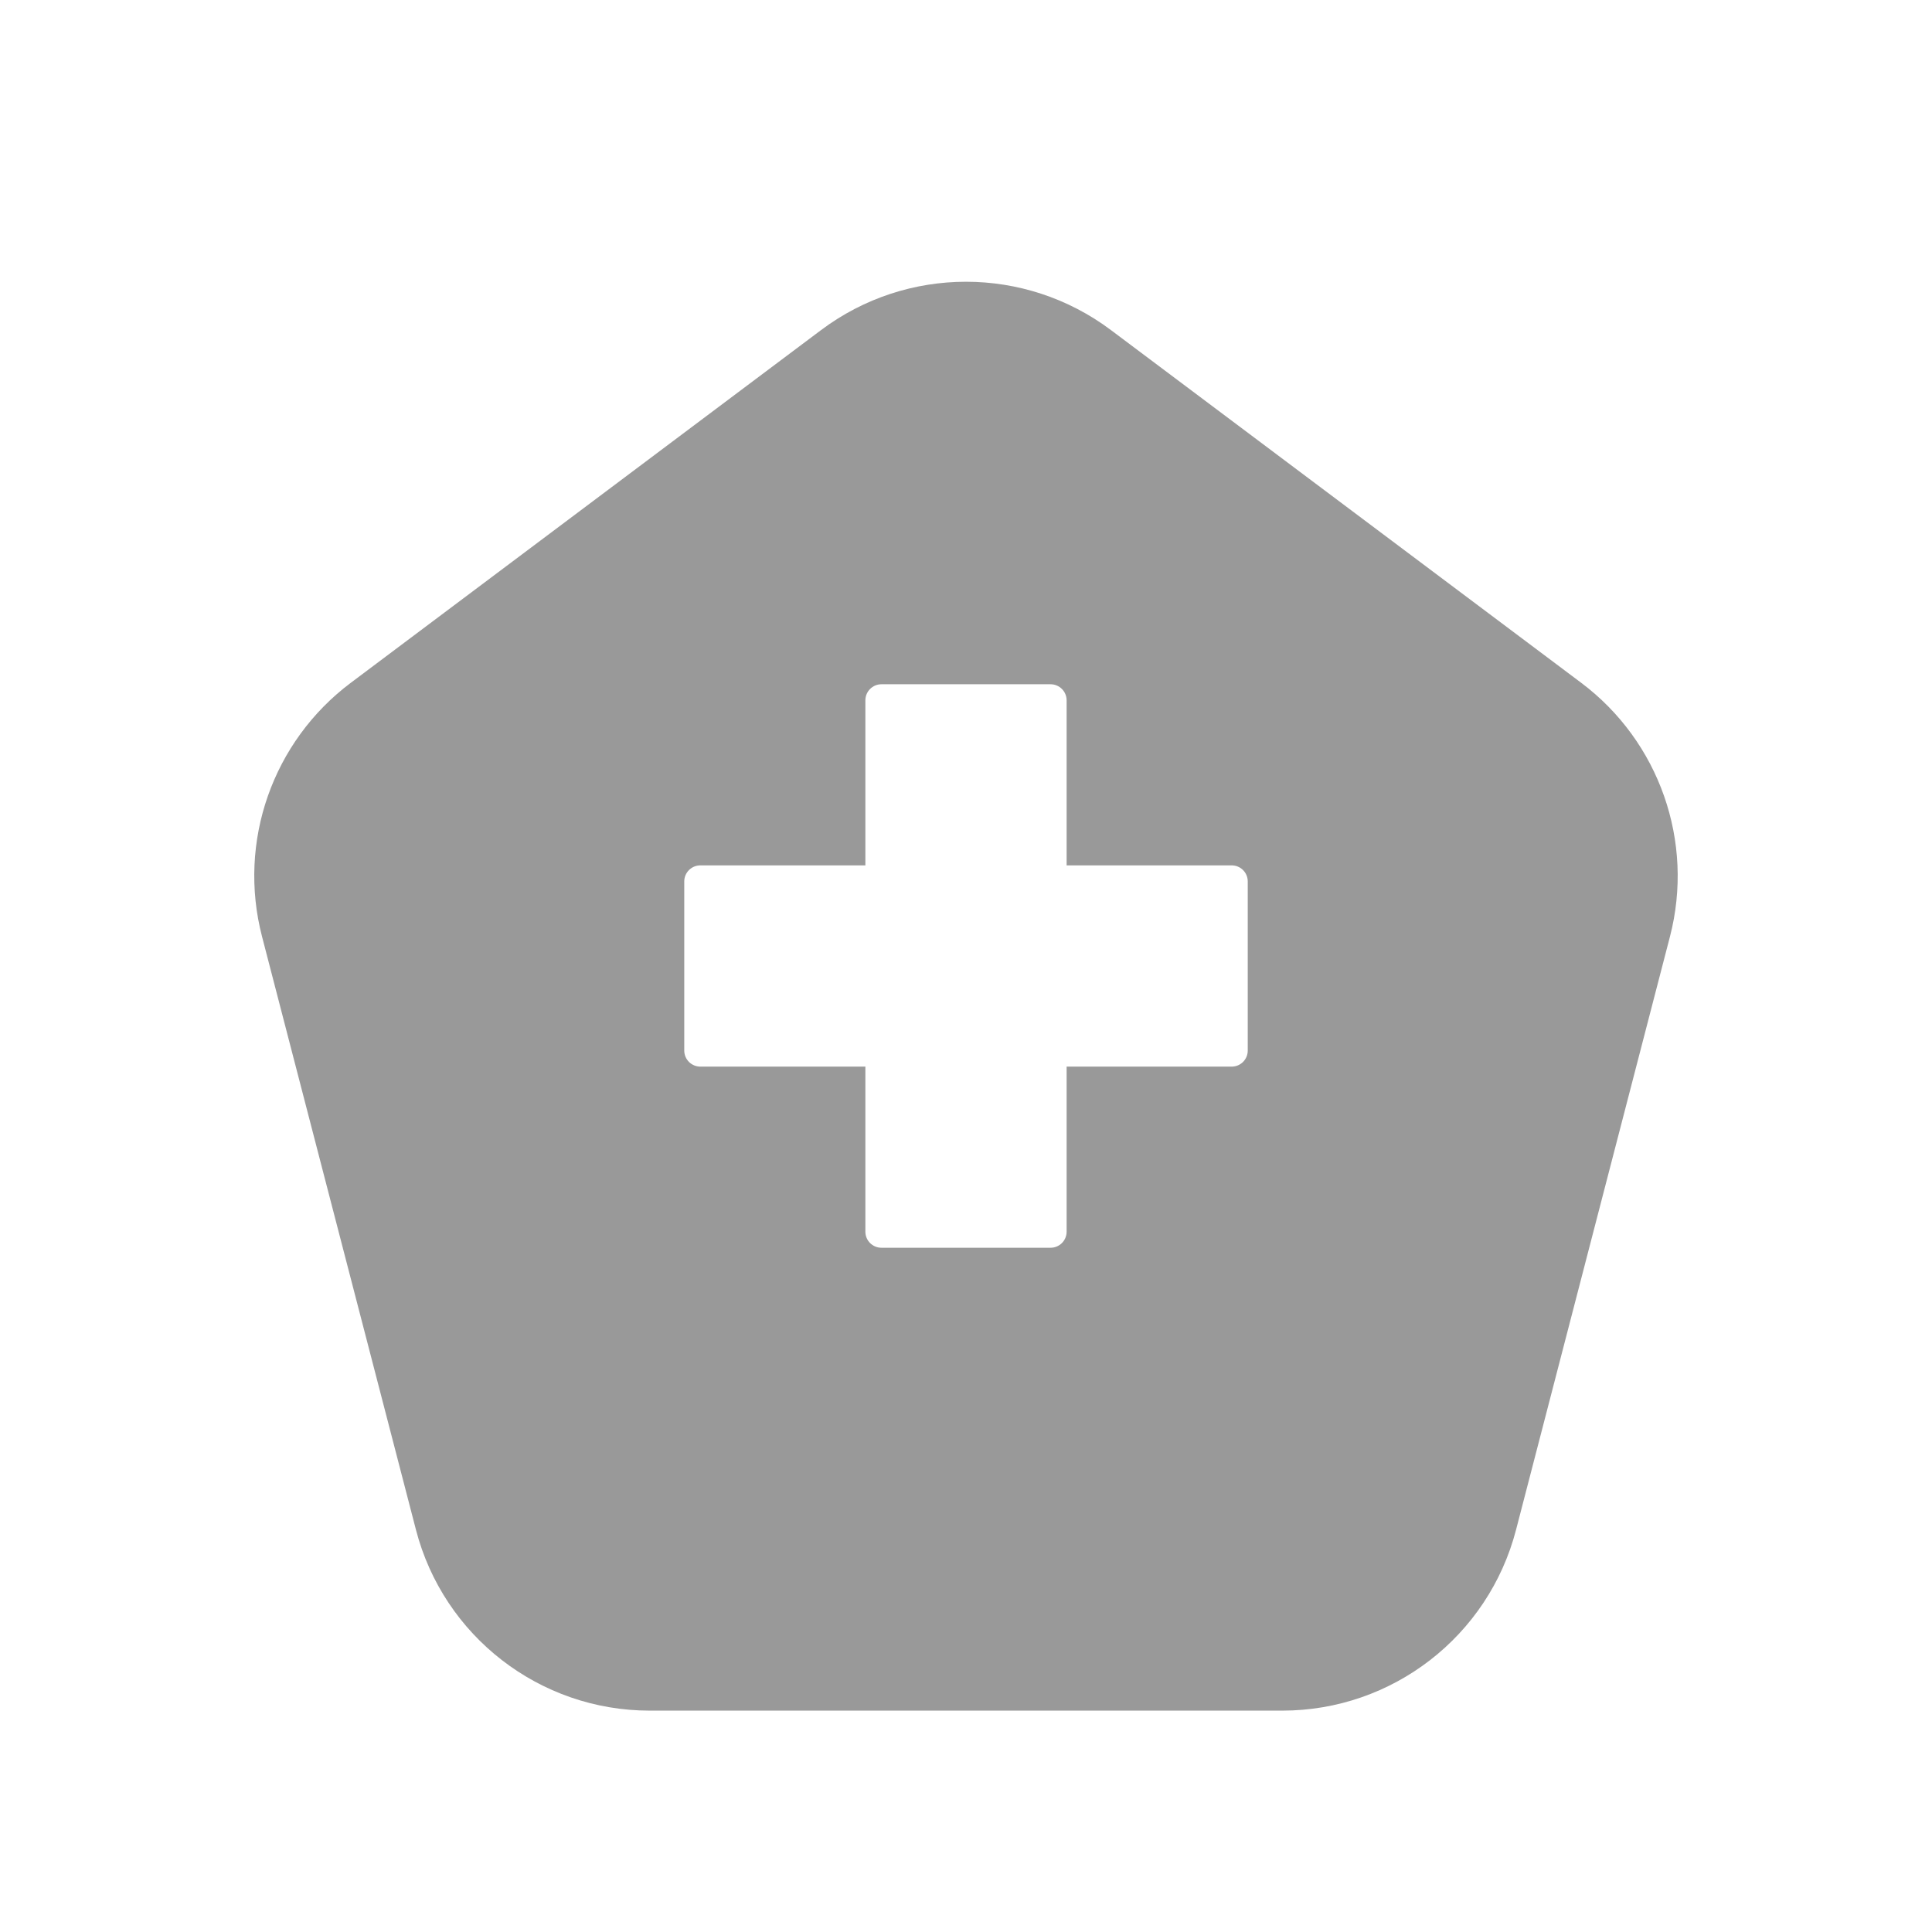 <svg width="24" height="24" viewBox="0 0 24 24" fill="none" xmlns="http://www.w3.org/2000/svg">
<path fill-rule="evenodd" clip-rule="evenodd" d="M19.641 8.481L13.8 4.1C12.733 3.3 11.267 3.3 10.2 4.1L4.359 8.481C3.385 9.211 2.949 10.457 3.255 11.634L5.167 19.003C5.51 20.326 6.704 21.25 8.071 21.25H15.929C17.296 21.25 18.49 20.326 18.833 19.003L20.745 11.634C21.05 10.457 20.614 9.211 19.641 8.481ZM10.75 15.3V13.25H8.7C8.59 13.25 8.5 13.161 8.5 13.05V10.95C8.5 10.839 8.59 10.75 8.7 10.75H10.75V8.7C10.75 8.59 10.839 8.5 10.95 8.5H13.05C13.161 8.5 13.25 8.59 13.25 8.7V10.75H15.3C15.411 10.75 15.5 10.839 15.5 10.95V13.05C15.5 13.161 15.411 13.25 15.3 13.25H13.25V15.3C13.25 15.411 13.161 15.5 13.05 15.5H10.95C10.839 15.5 10.75 15.411 10.75 15.3Z" fill="#999999"/>
</svg>
